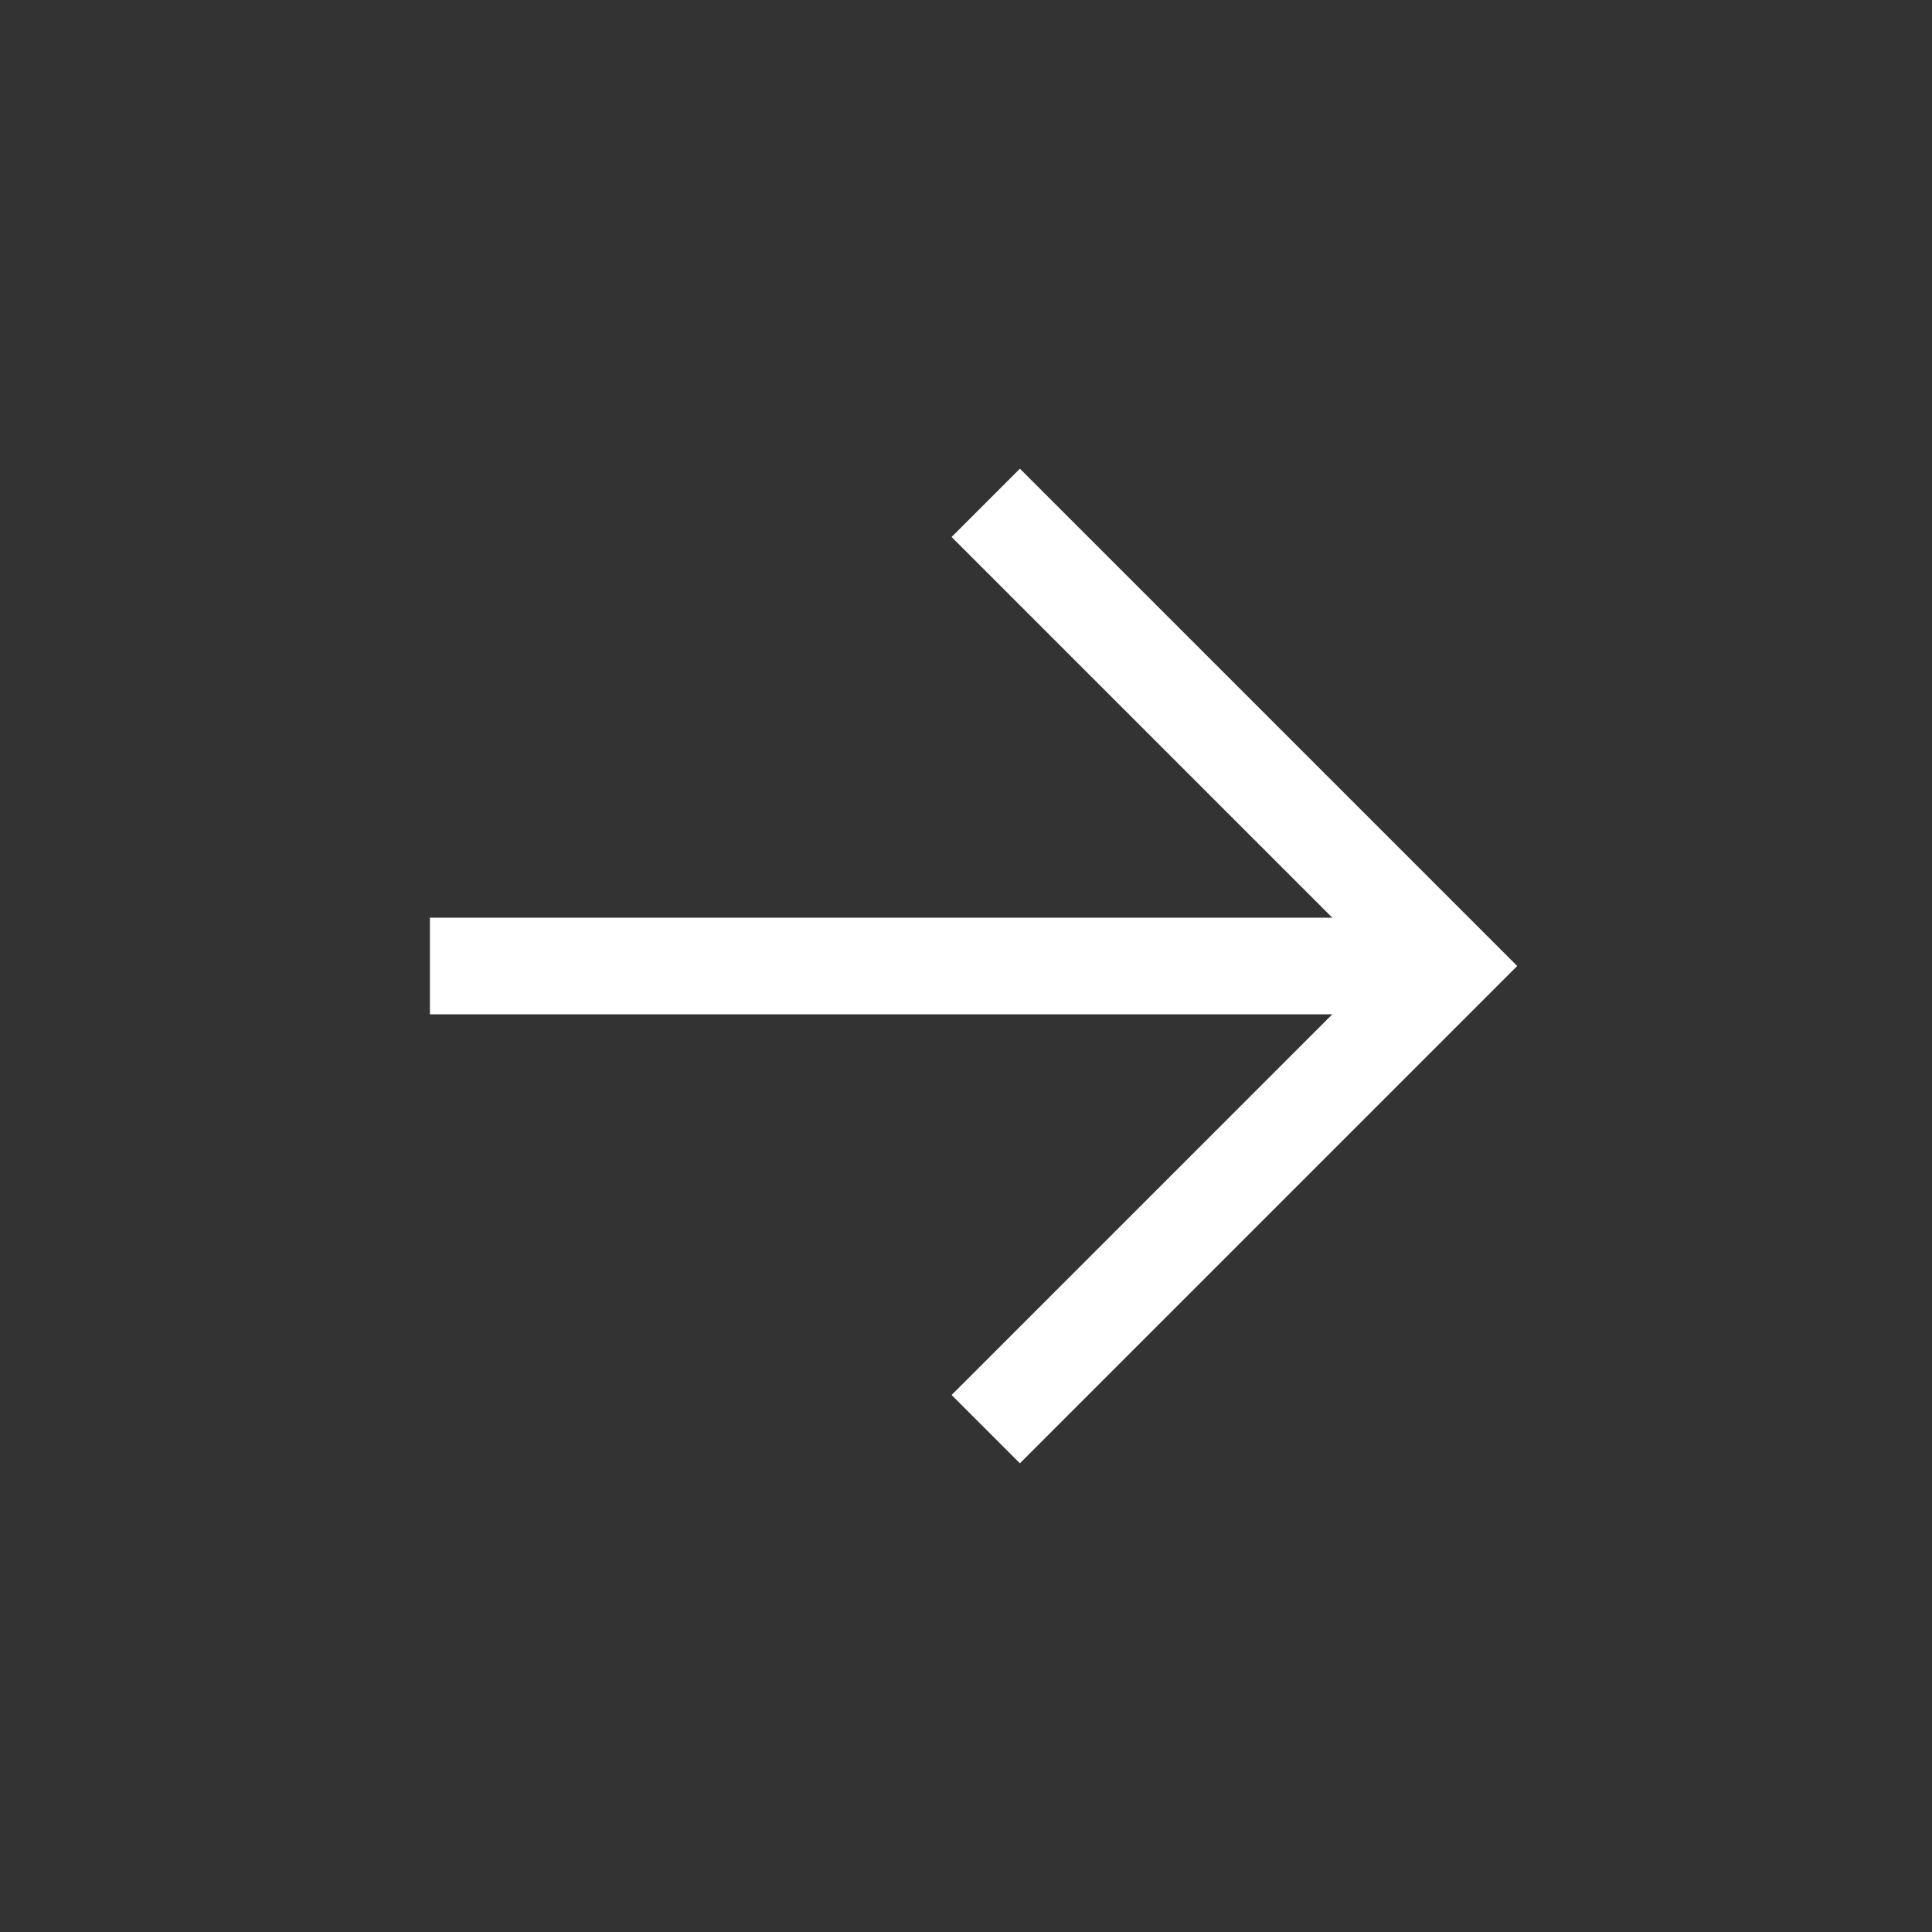 <svg width="40" height="40" viewBox="0 0 40 40" fill="none" xmlns="http://www.w3.org/2000/svg">
<rect x="0" y="0" width="40" height="40" fill="#333333" stroke="none"/>
<path d="M20.409 29.589L29.998 20L20.409 10.411" stroke="white" stroke-width="2"/>
<path fill-rule="evenodd" clip-rule="evenodd" d="M29.998 20H8.901H29.998Z" fill="white"/>
<path d="M29.998 20H8.901" stroke="white" stroke-width="2"/>
</svg>
